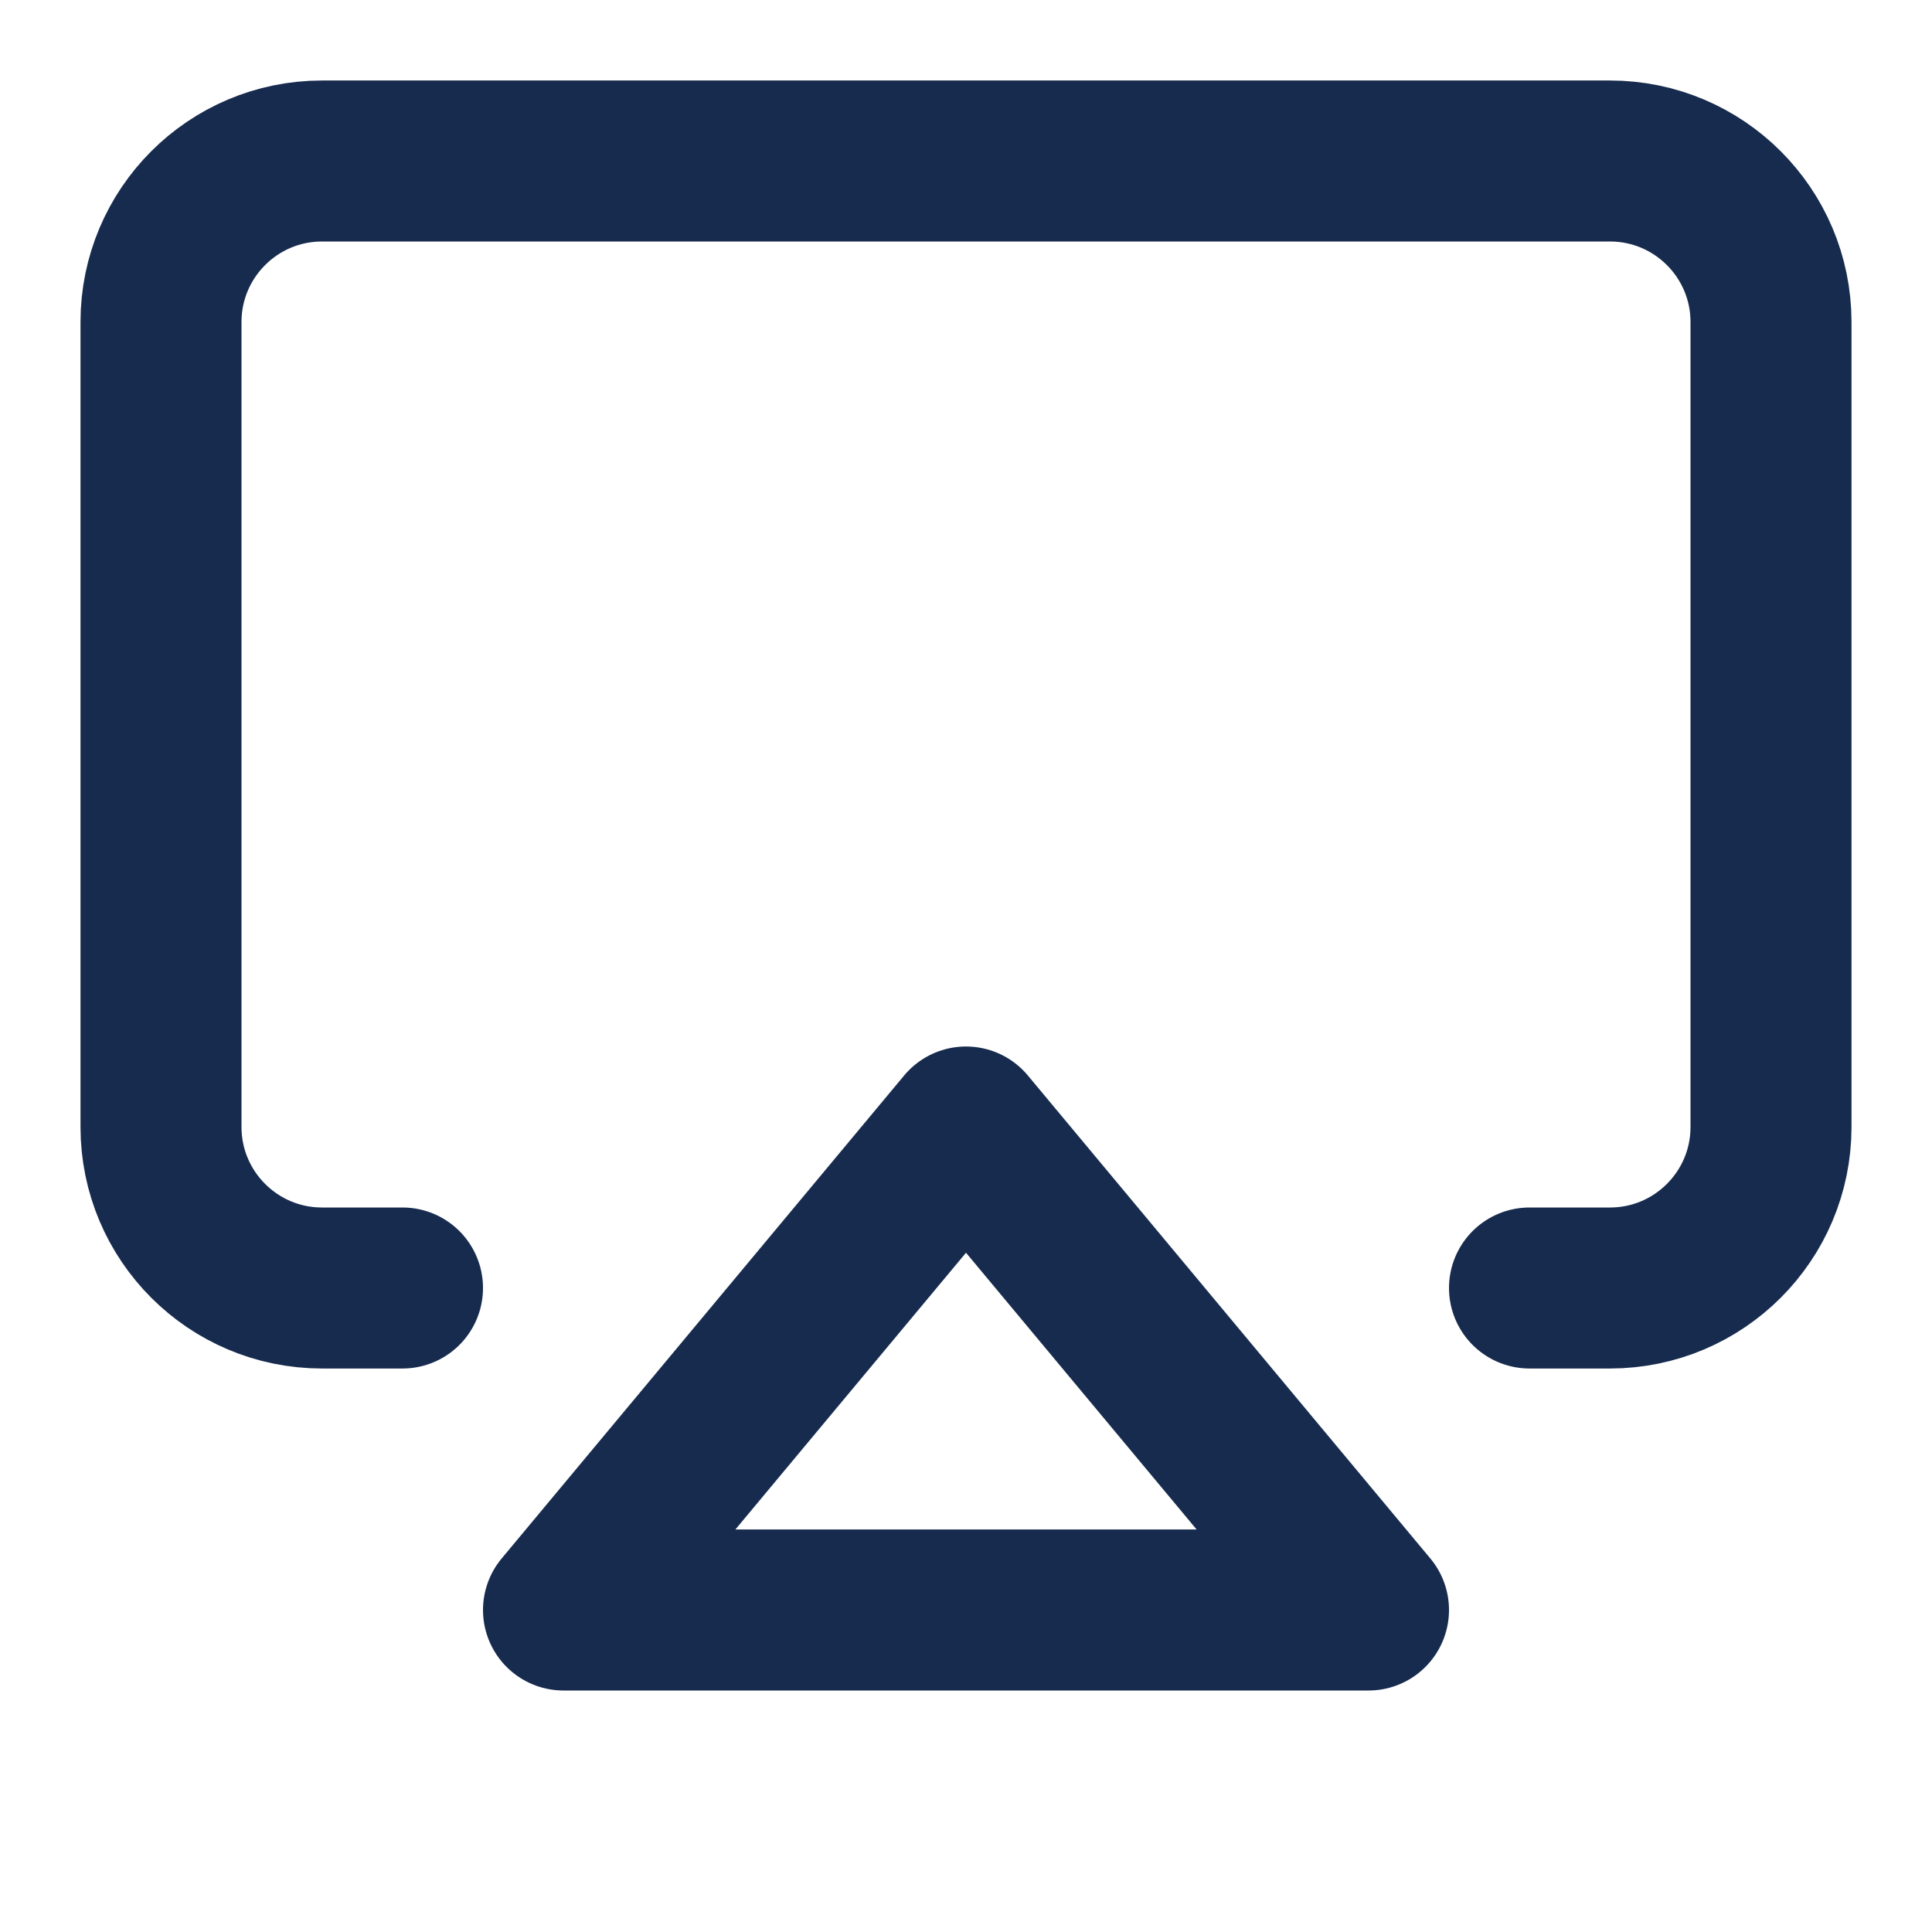 <svg width="18" height="18" viewBox="0 0 18 18" fill="none" xmlns="http://www.w3.org/2000/svg">
<path d="M3.75 12H3C2.172 12 1.5 11.328 1.5 10.5V3C1.5 2.172 2.172 1.5 3 1.5H15C15.828 1.5 16.5 2.172 16.5 3V10.5C16.5 11.328 15.828 12 15 12H14.25" stroke="#172B4E" stroke-width="1.5" stroke-linecap="round" stroke-linejoin="round"/>
<path fill-rule="evenodd" clip-rule="evenodd" d="M9 10.5L12.75 15H5.25L9 10.5V10.5Z" stroke="#172B4E" stroke-width="1.5" stroke-linecap="round" stroke-linejoin="round"/>
</svg>
